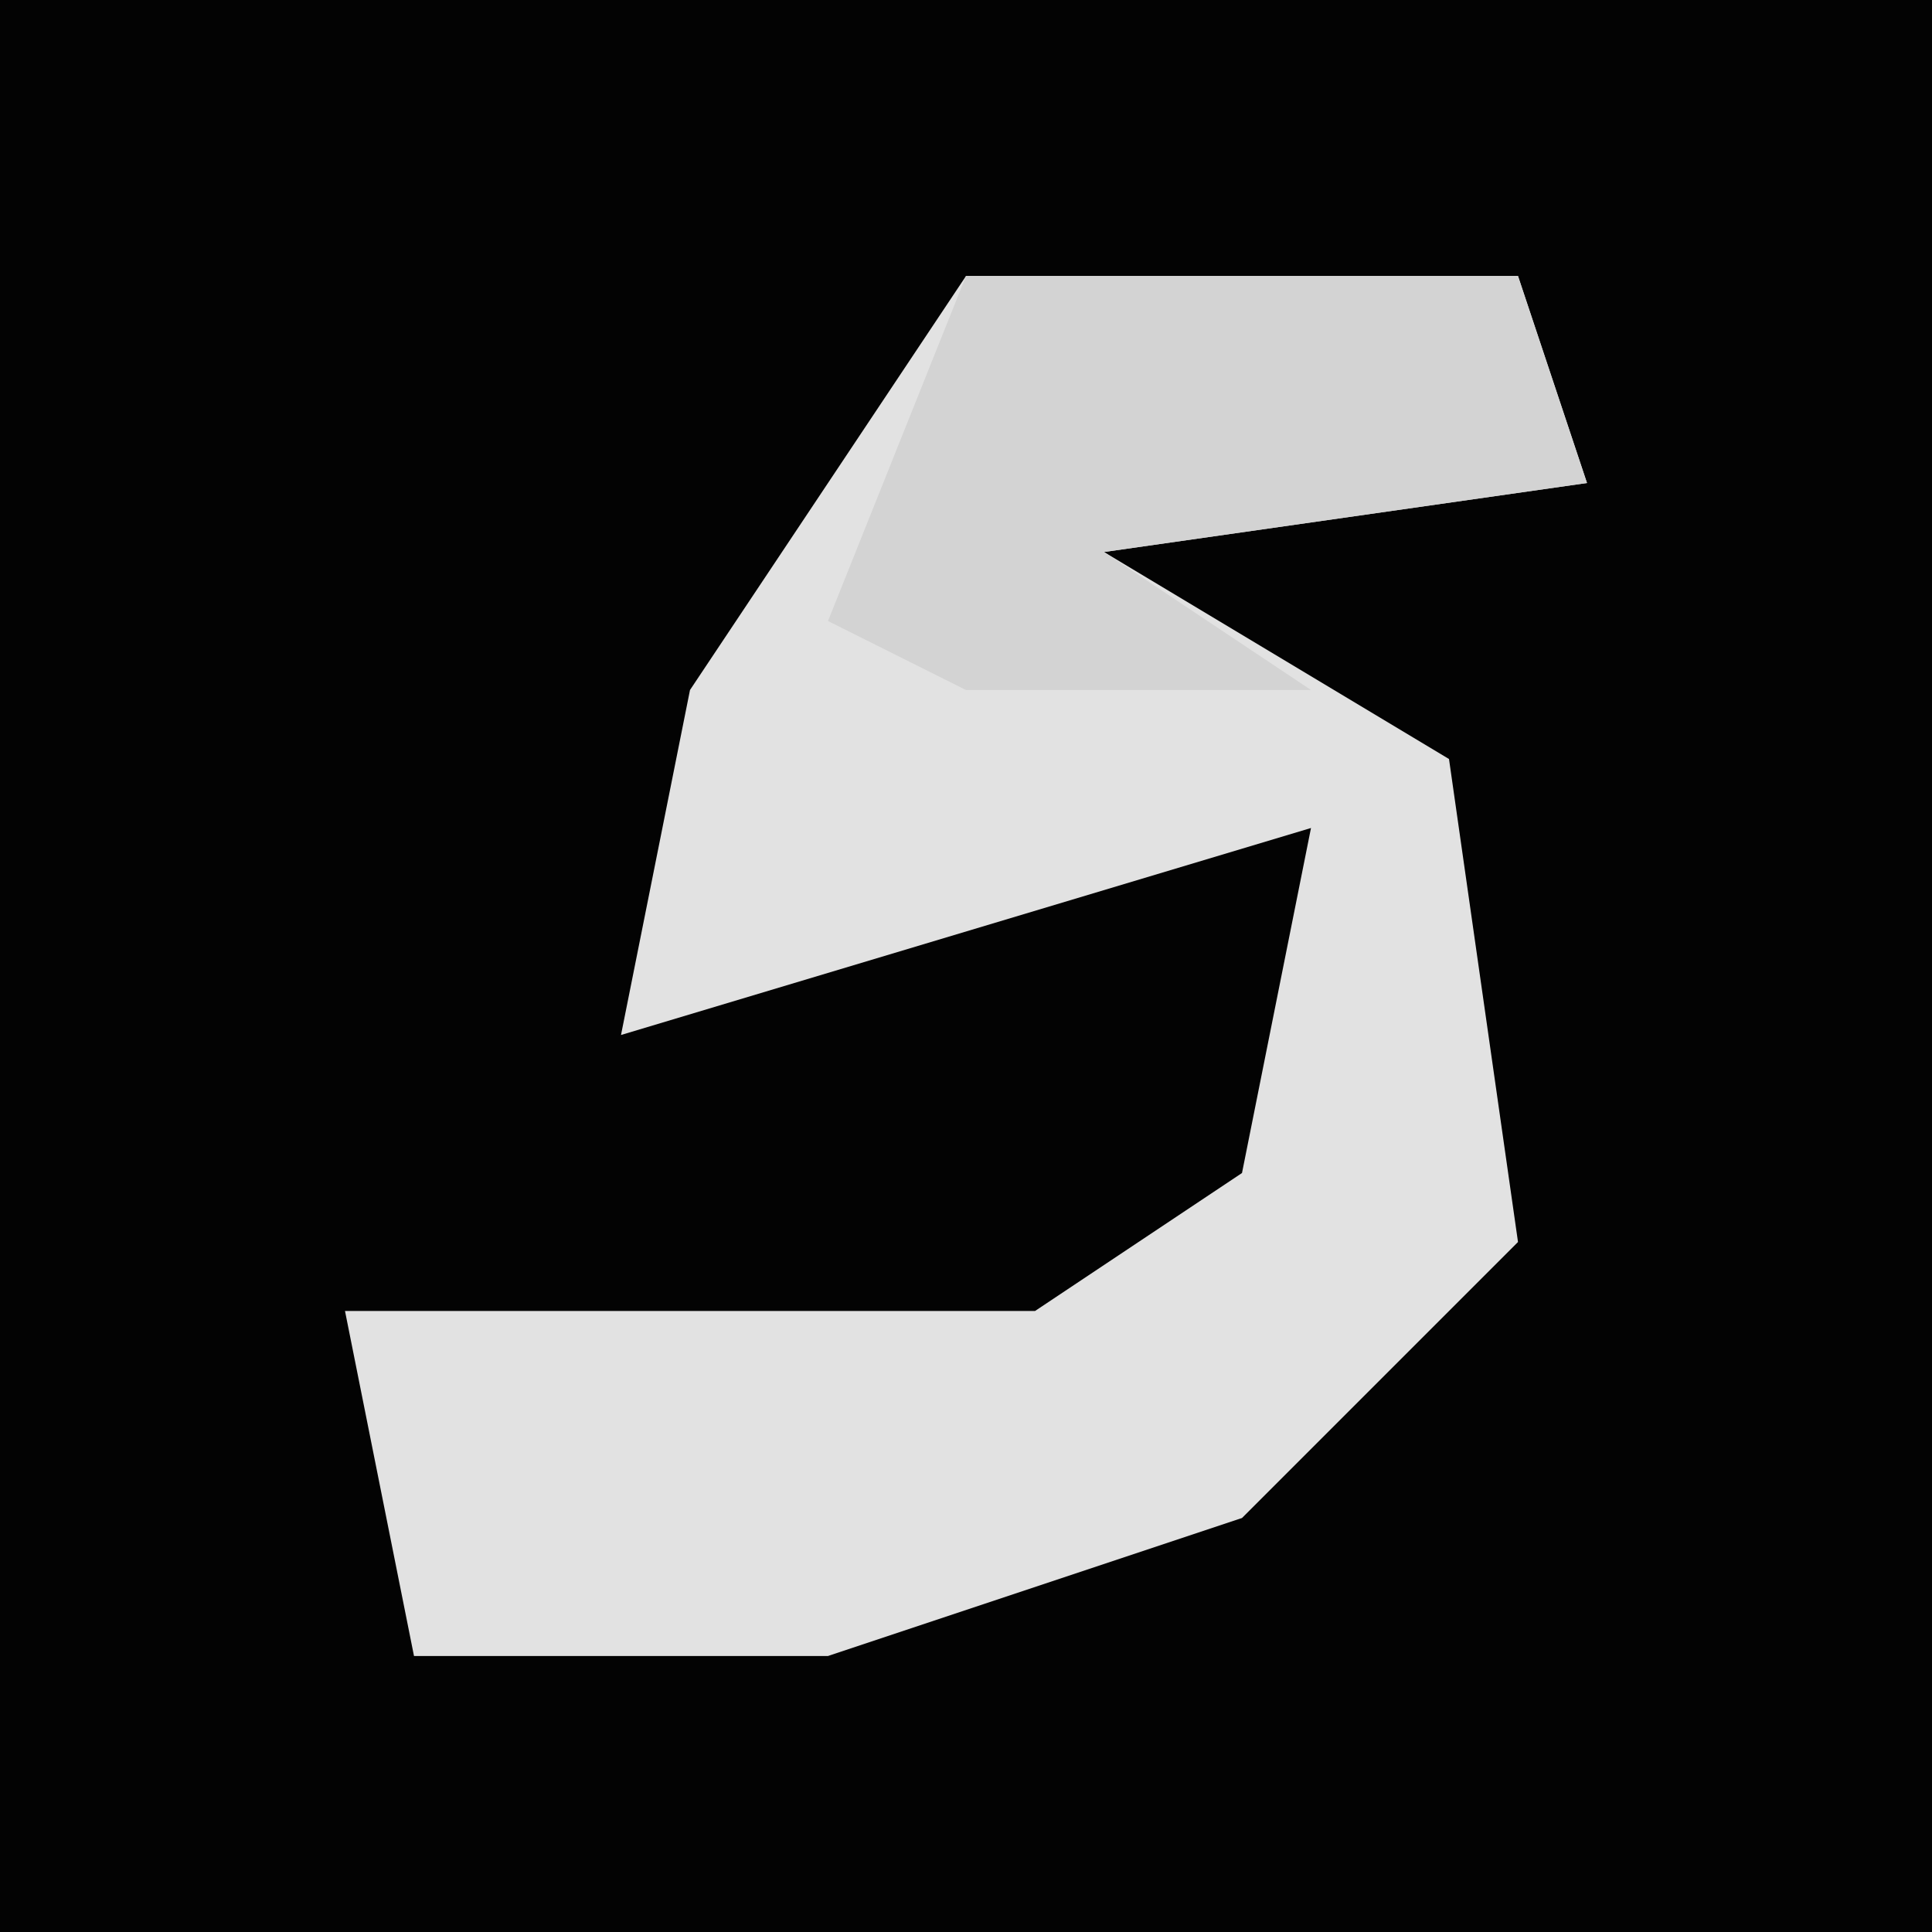 <?xml version="1.0" encoding="UTF-8"?>
<svg version="1.1" xmlns="http://www.w3.org/2000/svg" width="28" height="28">
<path d="M0,0 L28,0 L28,28 L0,28 Z " fill="#030303" transform="translate(0,0)"/>
<path d="M0,0 L8,0 L9,3 L2,4 L7,7 L8,14 L4,18 L-2,20 L-8,20 L-9,15 L1,15 L4,13 L5,8 L-5,11 L-4,6 Z " fill="#E2E2E2" transform="translate(14,4)"/>
<path d="M0,0 L8,0 L9,3 L2,4 L5,6 L0,6 L-2,5 Z " fill="#D3D3D3" transform="translate(14,4)"/>
</svg>
